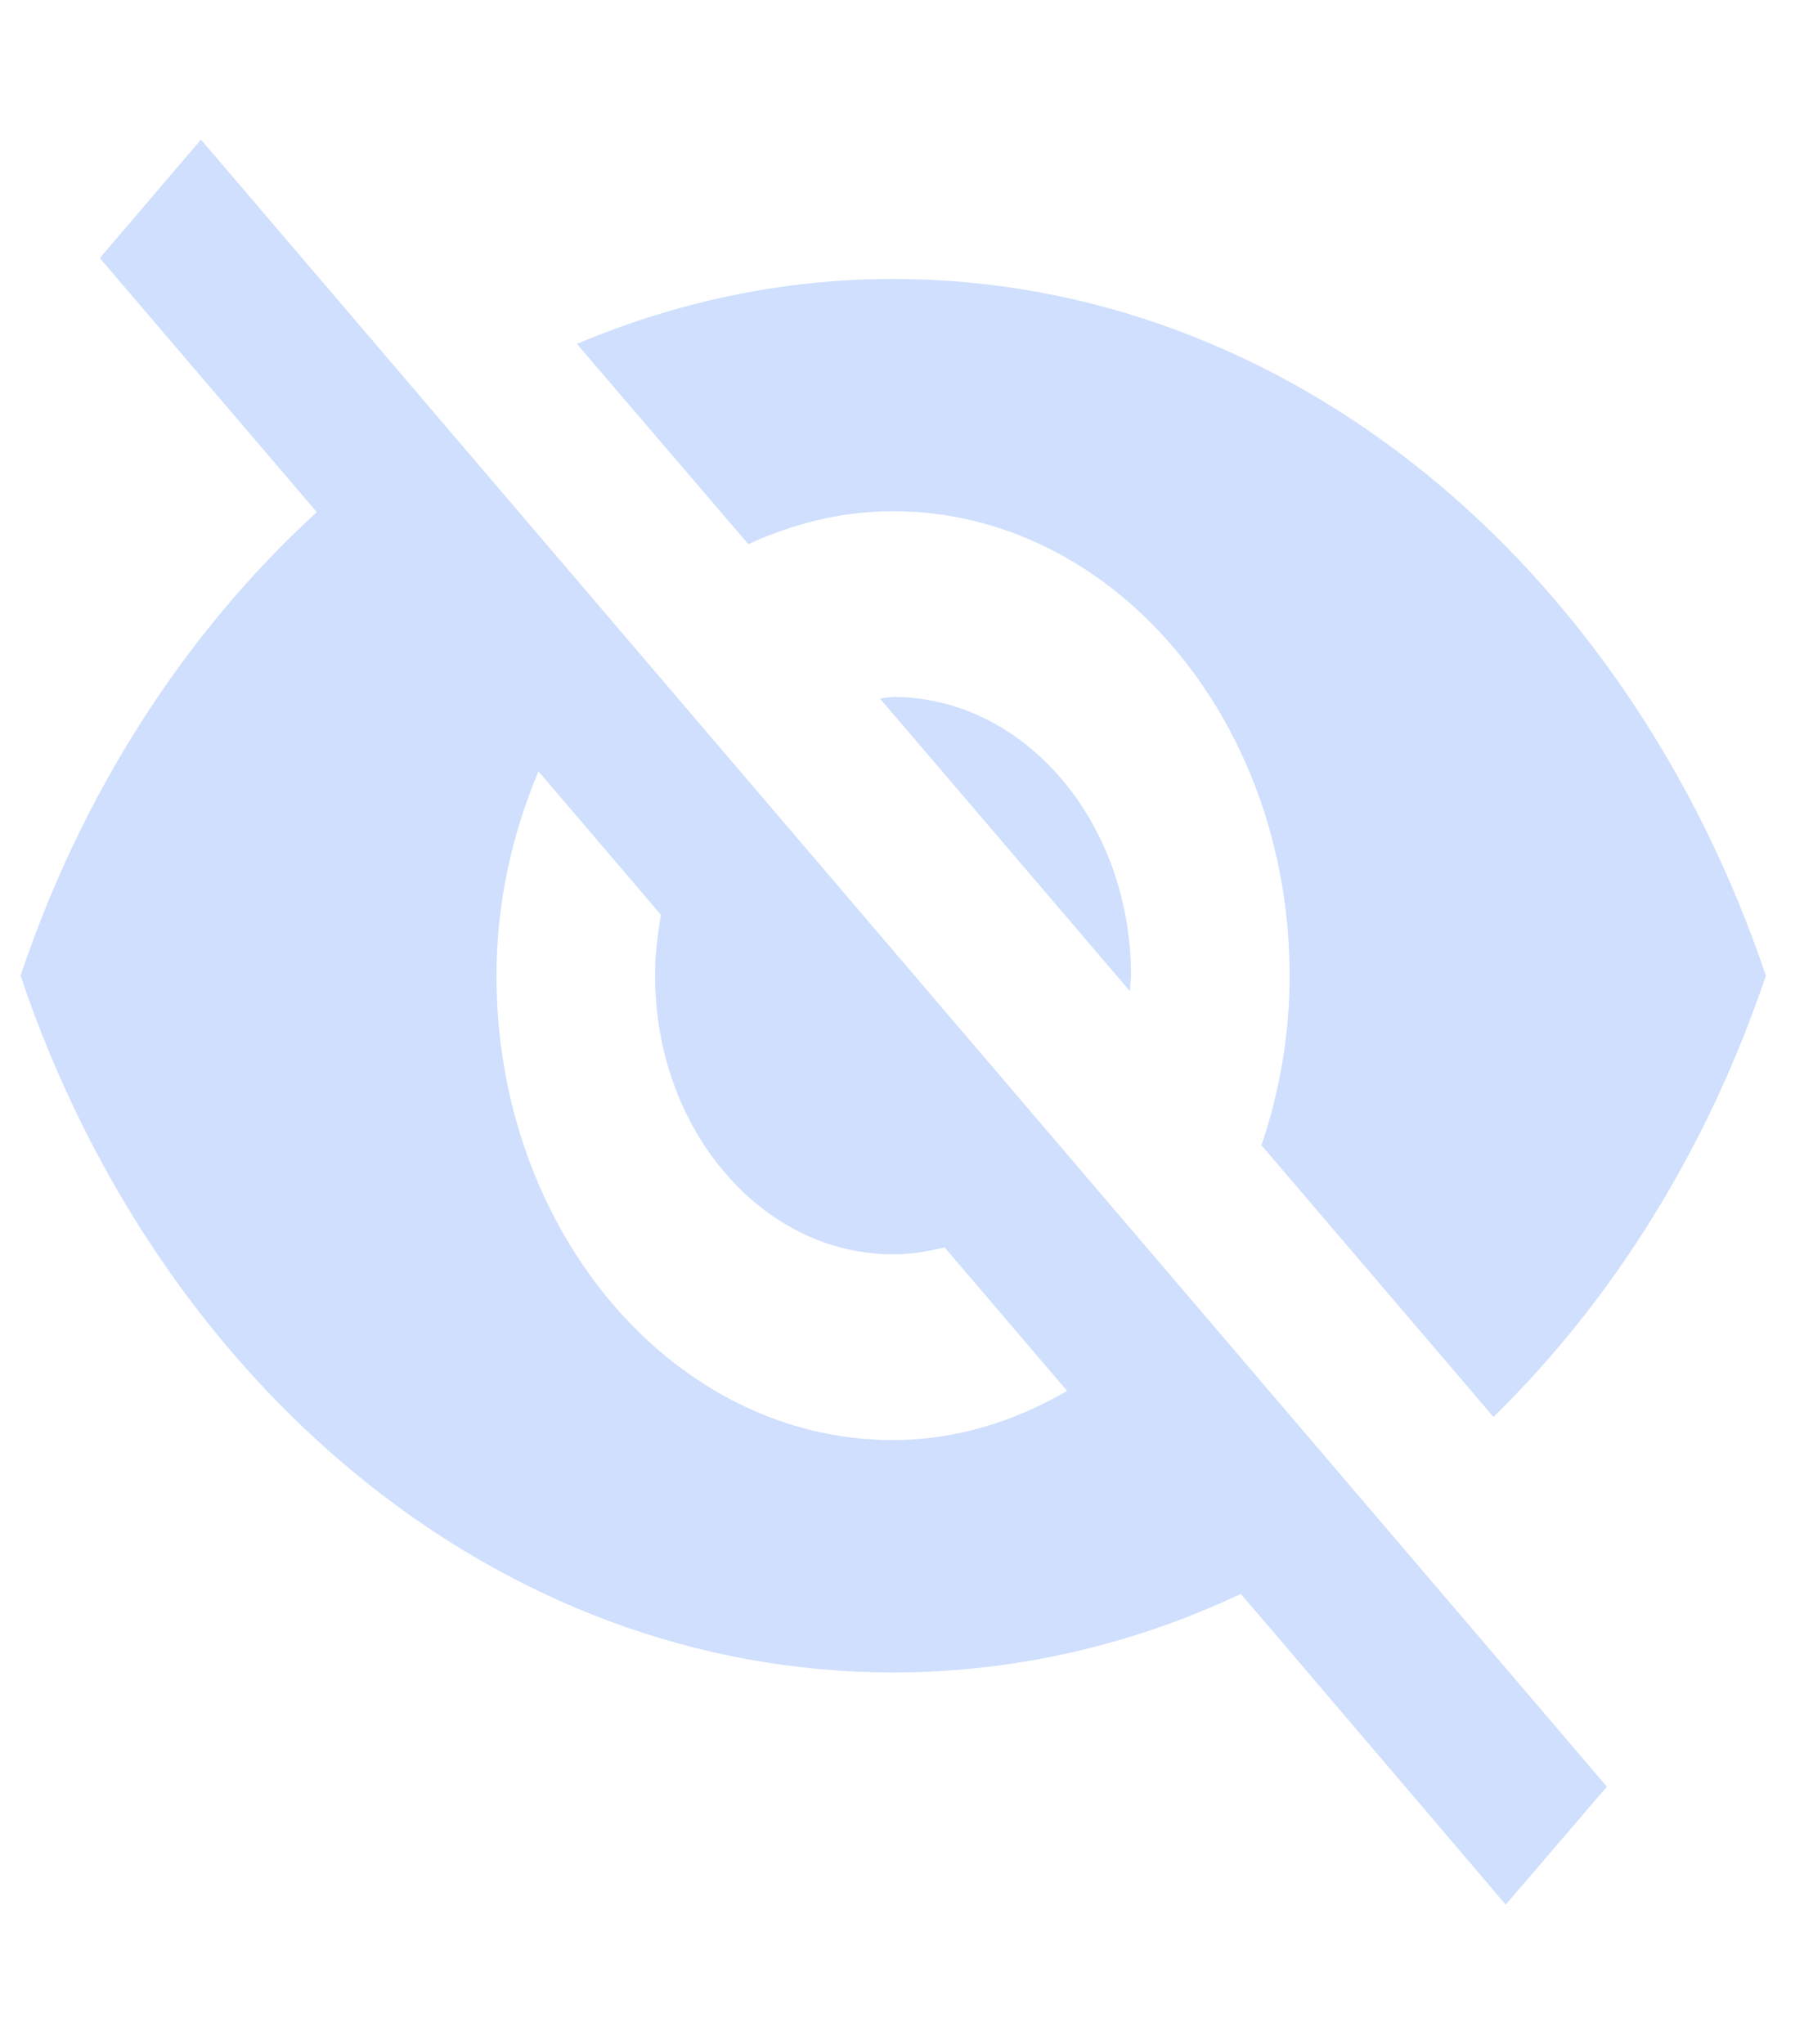 <svg width="15" height="17" viewBox="0 0 15 17" fill="none" xmlns="http://www.w3.org/2000/svg">
<g id="invisible 1" clip-path="url(#clip0_23_266)">
<g id="Group">
<g id="Group_2">
<g id="Group_3">
<path id="Vector" d="M7.316 5.808L9.394 8.241L9.404 8.114C9.404 6.835 8.517 5.796 7.425 5.796L7.316 5.808Z" fill="#CFDFFD"/>
<path id="Vector_2" d="M7.425 4.251C9.246 4.251 10.723 5.982 10.723 8.114C10.723 8.612 10.637 9.087 10.489 9.524L12.418 11.783C13.414 10.81 14.198 9.551 14.683 8.114C13.539 4.722 10.726 2.32 7.425 2.32C6.502 2.32 5.618 2.513 4.797 2.86L6.222 4.525C6.594 4.355 7 4.251 7.425 4.251Z" fill="#CFDFFD"/>
<path id="Vector_3" d="M0.83 2.146L2.334 3.907L2.634 4.259C1.546 5.255 0.685 6.58 0.171 8.114C1.312 11.505 4.128 13.908 7.425 13.908C8.448 13.908 9.424 13.676 10.317 13.255L10.598 13.583L12.52 15.839L13.361 14.858L1.671 1.161L0.83 2.146ZM4.477 6.414L5.496 7.608C5.467 7.774 5.447 7.94 5.447 8.114C5.447 9.392 6.334 10.431 7.425 10.431C7.574 10.431 7.716 10.408 7.854 10.373L8.873 11.567C8.434 11.822 7.946 11.976 7.425 11.976C5.605 11.976 4.128 10.246 4.128 8.114C4.128 7.503 4.26 6.932 4.477 6.414Z" fill="#CFDFFD"/>
</g>
</g>
</g>
</g>
<defs>
<clipPath id="clip0_23_266">
<rect width="14.512" height="17" fill="white" transform="translate(0.171)"/>
</clipPath>
</defs>
</svg>

